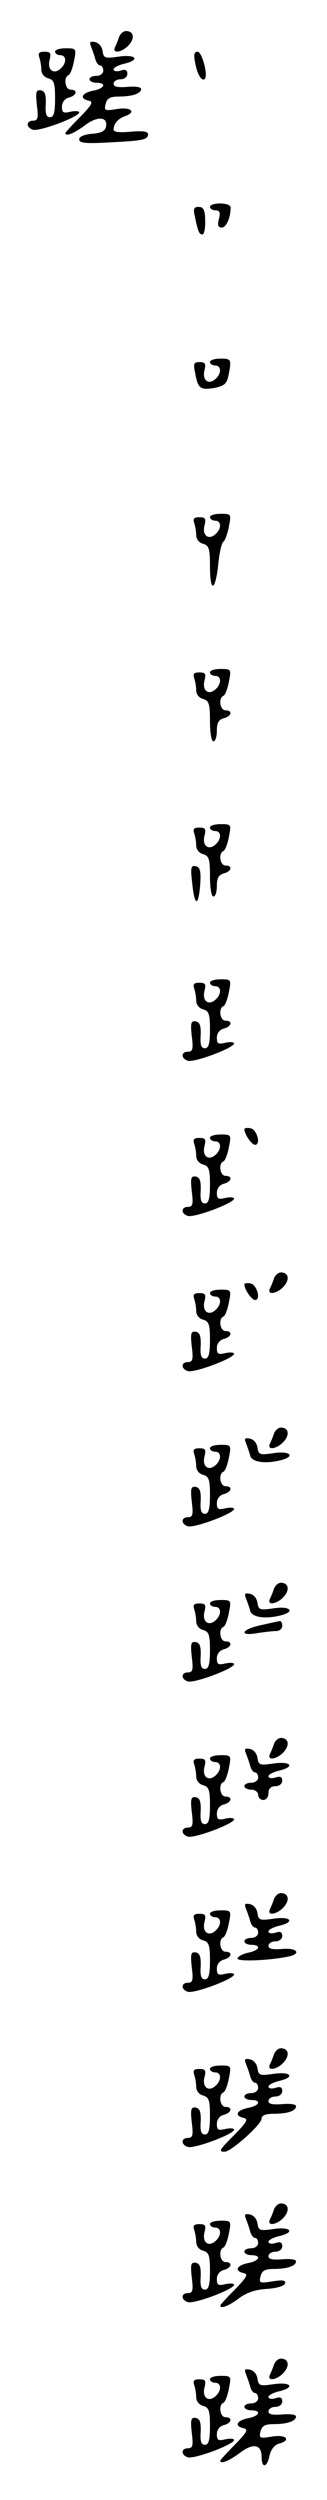 <?xml version="1.0" standalone="no"?>
<!DOCTYPE svg PUBLIC "-//W3C//DTD SVG 20010904//EN"
 "http://www.w3.org/TR/2001/REC-SVG-20010904/DTD/svg10.dtd">
<svg version="1.0" xmlns="http://www.w3.org/2000/svg"
 width="95pt" height="725pt" viewBox="0 0 95 725"
 preserveAspectRatio="xMidYMid meet">
<g transform="translate(0,725) scale(0.1,-0.1)"
fill="#000000" stroke="none">
<path d="M346 7143 c-3 -10 -9 -24 -12 -30 -9 -20 21 -15 40 6 19 21 14 41 -8
41 -8 0 -16 -8 -20 -17z"/>
<path d="M265 7114 c4 -11 10 -27 12 -36 3 -10 9 -18 14 -18 5 0 9 -7 9 -15 0
-8 -9 -15 -20 -15 -11 0 -20 -4 -20 -10 0 -5 9 -10 20 -10 31 0 24 -17 -10
-23 -33 -7 -40 -23 -12 -29 14 -3 9 -12 -25 -47 -24 -24 -43 -45 -43 -47 0
-11 25 -1 56 22 36 28 68 26 62 -3 -2 -13 -14 -19 -41 -21 -22 -2 -37 -8 -37
-16 0 -11 19 -13 88 -9 100 5 112 8 112 24 0 8 -16 10 -50 7 -33 -3 -50 -1
-50 6 0 17 13 32 33 39 34 12 18 27 -22 21 -37 -6 -39 -5 -34 15 4 16 13 21
38 21 40 0 65 9 65 22 0 6 -18 8 -40 6 -28 -2 -40 0 -40 9 0 7 9 13 20 13 11
0 20 7 20 16 0 11 -6 14 -20 9 -11 -3 -20 -2 -20 4 0 5 14 12 30 16 48 11 36
28 -14 21 -41 -6 -45 -5 -48 16 -2 13 -11 24 -22 26 -15 3 -17 0 -11 -14z"/>
<path d="M160 7100 c0 -5 7 -10 15 -10 19 0 19 -24 0 -40 -20 -17 -38 -2 -31
26 5 20 3 24 -15 24 -15 0 -19 -4 -15 -16 3 -9 6 -25 6 -36 0 -11 8 -22 20
-25 17 -5 20 -14 20 -59 0 -41 -4 -54 -15 -54 -10 0 -14 10 -12 37 1 28 -2 38
-14 41 -14 2 -16 -4 -12 -42 5 -38 3 -46 -11 -46 -20 0 -21 -19 -1 -26 17 -7
135 37 135 50 0 4 -11 5 -25 2 -21 -5 -25 -3 -25 15 0 12 8 23 20 26 23 6 27
23 5 23 -16 0 -21 36 -6 42 5 2 12 20 16 41 7 36 7 37 -24 37 -17 0 -31 -4
-31 -10z"/>
<path d="M567 7068 c6 -34 19 -55 28 -47 10 10 -8 79 -21 79 -10 0 -12 -9 -7
-32z"/>
<path d="M610 6650 c0 -5 7 -10 16 -10 12 0 15 -6 10 -25 -5 -18 -2 -25 8 -25
13 0 26 28 26 58 0 7 -13 12 -30 12 -16 0 -30 -4 -30 -10z"/>
<path d="M566 6623 c9 -45 13 -53 22 -53 5 0 9 18 8 40 0 31 -5 40 -19 40 -14
0 -16 -6 -11 -27z"/>
<path d="M610 6200 c0 -5 7 -10 15 -10 19 0 19 -24 0 -40 -20 -17 -38 -2 -31
26 5 19 2 24 -14 24 -17 0 -19 -5 -13 -32 8 -45 15 -50 56 -43 29 6 36 12 41
37 9 46 8 48 -24 48 -16 0 -30 -4 -30 -10z"/>
<path d="M610 5750 c0 -5 7 -10 15 -10 19 0 19 -24 0 -40 -20 -17 -38 -2 -31
26 5 20 3 24 -15 24 -15 0 -19 -4 -15 -16 3 -9 6 -25 6 -36 0 -11 8 -22 20
-25 17 -5 20 -14 20 -64 0 -78 15 -76 24 3 3 34 10 64 15 67 5 4 12 23 16 44
7 36 7 37 -24 37 -17 0 -31 -4 -31 -10z"/>
<path d="M610 5300 c0 -5 7 -10 15 -10 19 0 19 -24 0 -40 -20 -17 -38 -2 -31
26 5 20 3 24 -15 24 -15 0 -19 -4 -15 -16 3 -9 6 -25 6 -36 0 -11 8 -22 20
-25 17 -5 20 -14 20 -64 0 -33 4 -59 10 -59 6 0 10 14 10 31 0 22 5 32 20 36
23 6 27 23 5 23 -16 0 -21 36 -6 42 5 2 12 20 16 41 7 36 7 37 -24 37 -17 0
-31 -4 -31 -10z"/>
<path d="M610 4850 c0 -5 7 -10 15 -10 19 0 19 -24 0 -40 -20 -17 -38 -2 -31
26 5 20 3 24 -15 24 -15 0 -19 -4 -15 -16 3 -9 6 -25 6 -36 0 -11 8 -22 20
-25 17 -5 20 -14 20 -64 0 -33 4 -59 10 -59 6 0 10 14 10 31 0 22 5 32 20 36
23 6 27 23 5 23 -16 0 -21 36 -6 42 5 2 12 20 16 41 7 36 7 37 -24 37 -17 0
-31 -4 -31 -10z"/>
<path d="M558 4693 c7 -74 19 -75 24 -3 2 34 -1 45 -13 48 -14 3 -16 -4 -11
-45z"/>
<path d="M610 4400 c0 -5 7 -10 15 -10 19 0 19 -24 0 -40 -20 -17 -38 -2 -31
26 5 20 3 24 -15 24 -15 0 -19 -4 -15 -16 3 -9 6 -25 6 -36 0 -11 8 -22 20
-25 17 -5 20 -14 20 -59 0 -41 -4 -54 -15 -54 -10 0 -14 10 -12 37 1 28 -2 38
-14 41 -14 2 -16 -4 -12 -42 5 -38 3 -46 -11 -46 -20 0 -21 -19 -1 -26 17 -7
135 37 135 50 0 4 -11 5 -25 2 -21 -5 -25 -3 -25 15 0 12 8 23 20 26 23 6 27
23 5 23 -16 0 -21 36 -6 42 5 2 12 20 16 41 7 36 7 37 -24 37 -17 0 -31 -4
-31 -10z"/>
<path d="M710 3975 c0 -14 21 -45 31 -45 18 0 5 45 -13 48 -10 2 -18 1 -18 -3z"/>
<path d="M610 3950 c0 -5 7 -10 15 -10 19 0 19 -24 0 -40 -20 -17 -38 -2 -31
26 5 20 3 24 -15 24 -15 0 -19 -4 -15 -16 3 -9 6 -25 6 -36 0 -11 8 -22 20
-25 17 -5 20 -14 20 -59 0 -41 -4 -54 -15 -54 -10 0 -14 10 -12 37 1 28 -2 38
-14 41 -14 2 -16 -4 -12 -42 5 -38 3 -46 -11 -46 -20 0 -21 -19 -1 -26 17 -7
135 37 135 50 0 4 -11 5 -25 2 -21 -5 -25 -3 -25 15 0 12 8 23 20 26 23 6 27
23 5 23 -16 0 -21 36 -6 42 5 2 12 20 16 41 7 36 7 37 -24 37 -17 0 -31 -4
-31 -10z"/>
<path d="M796 3543 c-3 -10 -9 -24 -12 -30 -9 -20 21 -15 40 6 19 21 14 41 -8
41 -8 0 -16 -8 -20 -17z"/>
<path d="M710 3525 c0 -14 21 -45 31 -45 18 0 5 45 -13 48 -10 2 -18 1 -18 -3z"/>
<path d="M610 3500 c0 -5 7 -10 15 -10 19 0 19 -24 0 -40 -20 -17 -38 -2 -31
26 5 20 3 24 -15 24 -15 0 -19 -4 -15 -16 3 -9 6 -25 6 -36 0 -11 8 -22 20
-25 17 -5 20 -14 20 -59 0 -41 -4 -54 -15 -54 -10 0 -14 10 -12 37 1 28 -2 38
-14 41 -14 2 -16 -4 -12 -42 5 -38 3 -46 -11 -46 -20 0 -21 -19 -1 -26 17 -7
135 37 135 50 0 4 -11 5 -25 2 -21 -5 -25 -3 -25 15 0 12 8 23 20 26 23 6 27
23 5 23 -16 0 -21 36 -6 42 5 2 12 20 16 41 7 36 7 37 -24 37 -17 0 -31 -4
-31 -10z"/>
<path d="M796 3093 c-3 -10 -9 -24 -12 -30 -9 -20 21 -15 40 6 19 21 14 41 -8
41 -8 0 -16 -8 -20 -17z"/>
<path d="M715 3064 c4 -11 10 -27 12 -36 6 -19 46 -24 91 -12 41 11 24 27 -22
20 -41 -6 -45 -5 -48 16 -2 13 -11 24 -22 26 -15 3 -17 0 -11 -14z"/>
<path d="M610 3050 c0 -5 7 -10 15 -10 19 0 19 -24 0 -40 -20 -17 -38 -2 -31
26 5 20 3 24 -15 24 -15 0 -19 -4 -15 -16 3 -9 6 -25 6 -36 0 -11 8 -22 20
-25 17 -5 20 -14 20 -59 0 -41 -4 -54 -15 -54 -10 0 -14 10 -12 37 1 28 -2 38
-14 41 -14 2 -16 -4 -12 -42 5 -38 3 -46 -11 -46 -20 0 -21 -19 -1 -26 17 -7
135 37 135 50 0 4 -11 5 -25 2 -21 -5 -25 -3 -25 15 0 12 8 23 20 26 23 6 27
23 5 23 -16 0 -21 36 -6 42 5 2 12 20 16 41 7 36 7 37 -24 37 -17 0 -31 -4
-31 -10z"/>
<path d="M796 2643 c-3 -10 -9 -24 -12 -30 -9 -20 21 -15 40 6 19 21 14 41 -8
41 -8 0 -16 -8 -20 -17z"/>
<path d="M715 2614 c4 -11 10 -27 12 -36 6 -19 46 -24 91 -12 41 11 24 27 -22
20 -41 -6 -45 -5 -48 16 -2 13 -11 24 -22 26 -15 3 -17 0 -11 -14z"/>
<path d="M610 2600 c0 -5 7 -10 15 -10 19 0 19 -24 0 -40 -20 -17 -38 -2 -31
26 5 20 3 24 -15 24 -15 0 -19 -4 -15 -16 3 -9 6 -25 6 -36 0 -11 8 -22 20
-25 17 -5 20 -14 20 -59 0 -41 -4 -54 -15 -54 -10 0 -14 10 -12 37 1 28 -2 38
-14 41 -14 2 -16 -4 -12 -42 5 -38 3 -46 -11 -46 -20 0 -21 -19 -1 -26 17 -7
135 37 135 50 0 4 -11 5 -25 2 -21 -5 -25 -3 -25 15 0 12 8 23 20 26 23 6 27
23 5 23 -16 0 -21 36 -6 42 5 2 12 20 16 41 7 36 7 37 -24 37 -17 0 -31 -4
-31 -10z"/>
<path d="M758 2537 c-57 -12 -66 -33 -10 -23 20 3 45 6 55 6 9 0 17 7 17 15 0
8 -3 14 -7 14 -5 -1 -29 -6 -55 -12z"/>
<path d="M796 2193 c-3 -10 -9 -24 -12 -30 -9 -20 21 -15 40 6 19 21 14 41 -8
41 -8 0 -16 -8 -20 -17z"/>
<path d="M715 2164 c4 -11 10 -27 12 -36 3 -10 9 -18 14 -18 5 0 9 -7 9 -15 0
-8 -9 -15 -20 -15 -11 0 -20 -4 -20 -10 0 -5 9 -10 20 -10 11 0 20 -7 20 -15
0 -8 7 -15 15 -15 8 0 15 9 15 20 0 13 7 20 20 20 11 0 20 7 20 16 0 11 -6 14
-20 9 -11 -3 -20 -2 -20 4 0 5 14 12 30 16 48 11 36 28 -14 21 -41 -6 -45 -5
-48 16 -2 13 -11 24 -22 26 -15 3 -17 0 -11 -14z"/>
<path d="M610 2150 c0 -5 7 -10 15 -10 19 0 19 -24 0 -40 -20 -17 -38 -2 -31
26 5 20 3 24 -15 24 -15 0 -19 -4 -15 -16 3 -9 6 -25 6 -36 0 -11 8 -22 20
-25 17 -5 20 -14 20 -59 0 -41 -4 -54 -15 -54 -10 0 -14 10 -12 37 1 28 -2 38
-14 41 -14 2 -16 -4 -12 -42 5 -38 3 -46 -11 -46 -20 0 -21 -19 -1 -26 17 -7
135 37 135 50 0 4 -11 5 -25 2 -21 -5 -25 -3 -25 15 0 12 8 23 20 26 23 6 27
23 5 23 -16 0 -21 36 -6 42 5 2 12 20 16 41 7 36 7 37 -24 37 -17 0 -31 -4
-31 -10z"/>
<path d="M796 1743 c-3 -10 -9 -24 -12 -30 -9 -20 21 -15 40 6 19 21 14 41 -8
41 -8 0 -16 -8 -20 -17z"/>
<path d="M715 1714 c4 -11 10 -27 12 -36 3 -10 9 -18 14 -18 5 0 9 -7 9 -15 0
-8 -9 -15 -20 -15 -11 0 -20 -4 -20 -10 0 -5 9 -10 20 -10 31 0 24 -17 -10
-23 -16 -4 -30 -11 -30 -17 0 -9 90 -6 148 6 39 8 25 26 -18 22 -28 -2 -40 0
-40 9 0 7 9 13 20 13 11 0 20 7 20 16 0 11 -6 14 -20 9 -11 -3 -20 -2 -20 4 0
5 14 12 30 16 48 11 36 28 -14 21 -41 -6 -45 -5 -48 16 -2 13 -11 24 -22 26
-15 3 -17 0 -11 -14z"/>
<path d="M610 1700 c0 -5 7 -10 15 -10 19 0 19 -24 0 -40 -20 -17 -38 -2 -31
26 5 20 3 24 -15 24 -15 0 -19 -4 -15 -16 3 -9 6 -25 6 -36 0 -11 8 -22 20
-25 17 -5 20 -14 20 -59 0 -41 -4 -54 -15 -54 -10 0 -14 10 -12 37 1 28 -2 38
-14 41 -14 2 -16 -4 -12 -42 5 -38 3 -46 -11 -46 -20 0 -21 -19 -1 -26 17 -7
135 37 135 50 0 4 -11 5 -25 2 -21 -5 -25 -3 -25 15 0 12 8 23 20 26 23 6 27
23 5 23 -16 0 -21 36 -6 42 5 2 12 20 16 41 7 36 7 37 -24 37 -17 0 -31 -4
-31 -10z"/>
<path d="M796 1293 c-3 -10 -9 -24 -12 -30 -9 -20 21 -15 40 6 19 21 14 41 -8
41 -8 0 -16 -8 -20 -17z"/>
<path d="M715 1264 c4 -11 10 -27 12 -36 3 -10 9 -18 14 -18 5 0 9 -7 9 -15 0
-8 -9 -15 -20 -15 -11 0 -20 -4 -20 -10 0 -5 9 -10 20 -10 31 0 24 -17 -10
-23 -33 -7 -40 -23 -12 -29 14 -3 9 -12 -25 -47 -47 -47 -49 -51 -30 -51 18 0
107 79 107 96 0 9 11 14 34 14 41 0 66 8 66 22 0 6 -18 8 -40 6 -28 -2 -40 0
-40 9 0 7 9 13 20 13 11 0 20 7 20 16 0 11 -6 14 -20 9 -11 -3 -20 -2 -20 4 0
5 14 12 30 16 48 11 36 28 -14 21 -41 -6 -45 -5 -48 16 -2 13 -11 24 -22 26
-15 3 -17 0 -11 -14z"/>
<path d="M610 1250 c0 -5 7 -10 15 -10 19 0 19 -24 0 -40 -20 -17 -38 -2 -31
26 5 20 3 24 -15 24 -15 0 -19 -4 -15 -16 3 -9 6 -25 6 -36 0 -11 8 -22 20
-25 17 -5 20 -14 20 -59 0 -41 -4 -54 -15 -54 -10 0 -14 10 -12 37 1 28 -2 38
-14 41 -14 2 -16 -4 -12 -42 5 -38 3 -46 -11 -46 -20 0 -21 -19 -1 -26 17 -7
135 37 135 50 0 4 -11 5 -25 2 -21 -5 -25 -3 -25 15 0 12 8 23 20 26 23 6 27
23 5 23 -16 0 -21 36 -6 42 5 2 12 20 16 41 7 36 7 37 -24 37 -17 0 -31 -4
-31 -10z"/>
<path d="M796 843 c-3 -10 -9 -24 -12 -30 -9 -20 21 -15 40 6 19 21 14 41 -8
41 -8 0 -16 -8 -20 -17z"/>
<path d="M715 814 c4 -11 10 -27 12 -36 3 -10 9 -18 14 -18 5 0 9 -7 9 -15 0
-8 -9 -15 -20 -15 -11 0 -20 -4 -20 -10 0 -5 9 -10 20 -10 31 0 24 -17 -10
-23 -33 -7 -40 -23 -12 -29 14 -3 9 -12 -25 -47 -24 -24 -43 -45 -43 -47 0
-11 25 -1 53 20 22 17 48 26 81 28 29 2 51 8 54 16 3 9 -6 11 -36 6 -38 -6
-40 -5 -35 15 4 16 13 21 38 21 40 0 65 9 65 22 0 6 -18 8 -40 6 -28 -2 -40 0
-40 9 0 7 9 13 20 13 11 0 20 7 20 16 0 11 -6 14 -20 9 -11 -3 -20 -2 -20 4 0
5 14 12 30 16 48 11 36 28 -14 21 -41 -6 -45 -5 -48 16 -2 13 -11 24 -22 26
-15 3 -17 0 -11 -14z"/>
<path d="M610 800 c0 -5 7 -10 15 -10 19 0 19 -24 0 -40 -20 -17 -38 -2 -31
26 5 20 3 24 -15 24 -15 0 -19 -4 -15 -16 3 -9 6 -25 6 -36 0 -11 8 -22 20
-25 17 -5 20 -14 20 -59 0 -41 -4 -54 -15 -54 -10 0 -14 10 -12 37 1 28 -2 38
-14 41 -14 2 -16 -4 -12 -42 5 -38 3 -46 -11 -46 -20 0 -21 -19 -1 -26 17 -7
135 37 135 50 0 4 -11 5 -25 2 -21 -5 -25 -3 -25 15 0 12 8 23 20 26 23 6 27
23 5 23 -16 0 -21 36 -6 42 5 2 12 20 16 41 7 36 7 37 -24 37 -17 0 -31 -4
-31 -10z"/>
<path d="M796 393 c-3 -10 -9 -24 -12 -30 -9 -20 21 -15 40 6 19 21 14 41 -8
41 -8 0 -16 -8 -20 -17z"/>
<path d="M715 364 c4 -11 10 -27 12 -36 3 -10 9 -18 14 -18 5 0 9 -7 9 -15 0
-8 -9 -15 -20 -15 -11 0 -20 -4 -20 -10 0 -5 9 -10 20 -10 31 0 24 -17 -10
-23 -33 -7 -40 -23 -12 -29 14 -3 9 -12 -25 -47 -24 -24 -43 -45 -43 -47 0
-11 25 -1 56 22 39 30 64 26 64 -11 0 -34 16 -32 23 4 4 17 14 30 26 34 39 10
23 28 -18 21 -37 -6 -39 -5 -34 15 4 16 13 21 38 21 40 0 65 9 65 22 0 6 -18
8 -40 6 -28 -2 -40 0 -40 9 0 7 9 13 20 13 11 0 20 7 20 16 0 11 -6 14 -20 9
-11 -3 -20 -2 -20 4 0 5 14 12 30 16 48 11 36 28 -14 21 -41 -6 -45 -5 -48 16
-2 13 -11 24 -22 26 -15 3 -17 0 -11 -14z"/>
<path d="M610 350 c0 -5 7 -10 15 -10 19 0 19 -24 0 -40 -20 -17 -38 -2 -31
26 5 20 3 24 -15 24 -15 0 -19 -4 -15 -16 3 -9 6 -25 6 -36 0 -11 8 -22 20
-25 17 -5 20 -14 20 -59 0 -41 -4 -54 -15 -54 -10 0 -14 10 -12 37 1 28 -2 38
-14 41 -14 2 -16 -4 -12 -42 5 -38 3 -46 -11 -46 -20 0 -21 -19 -1 -26 17 -7
135 37 135 50 0 4 -11 5 -25 2 -21 -5 -25 -3 -25 15 0 12 8 23 20 26 23 6 27
23 5 23 -16 0 -21 36 -6 42 5 2 12 20 16 41 7 36 7 37 -24 37 -17 0 -31 -4
-31 -10z"/>
</g>
</svg>

